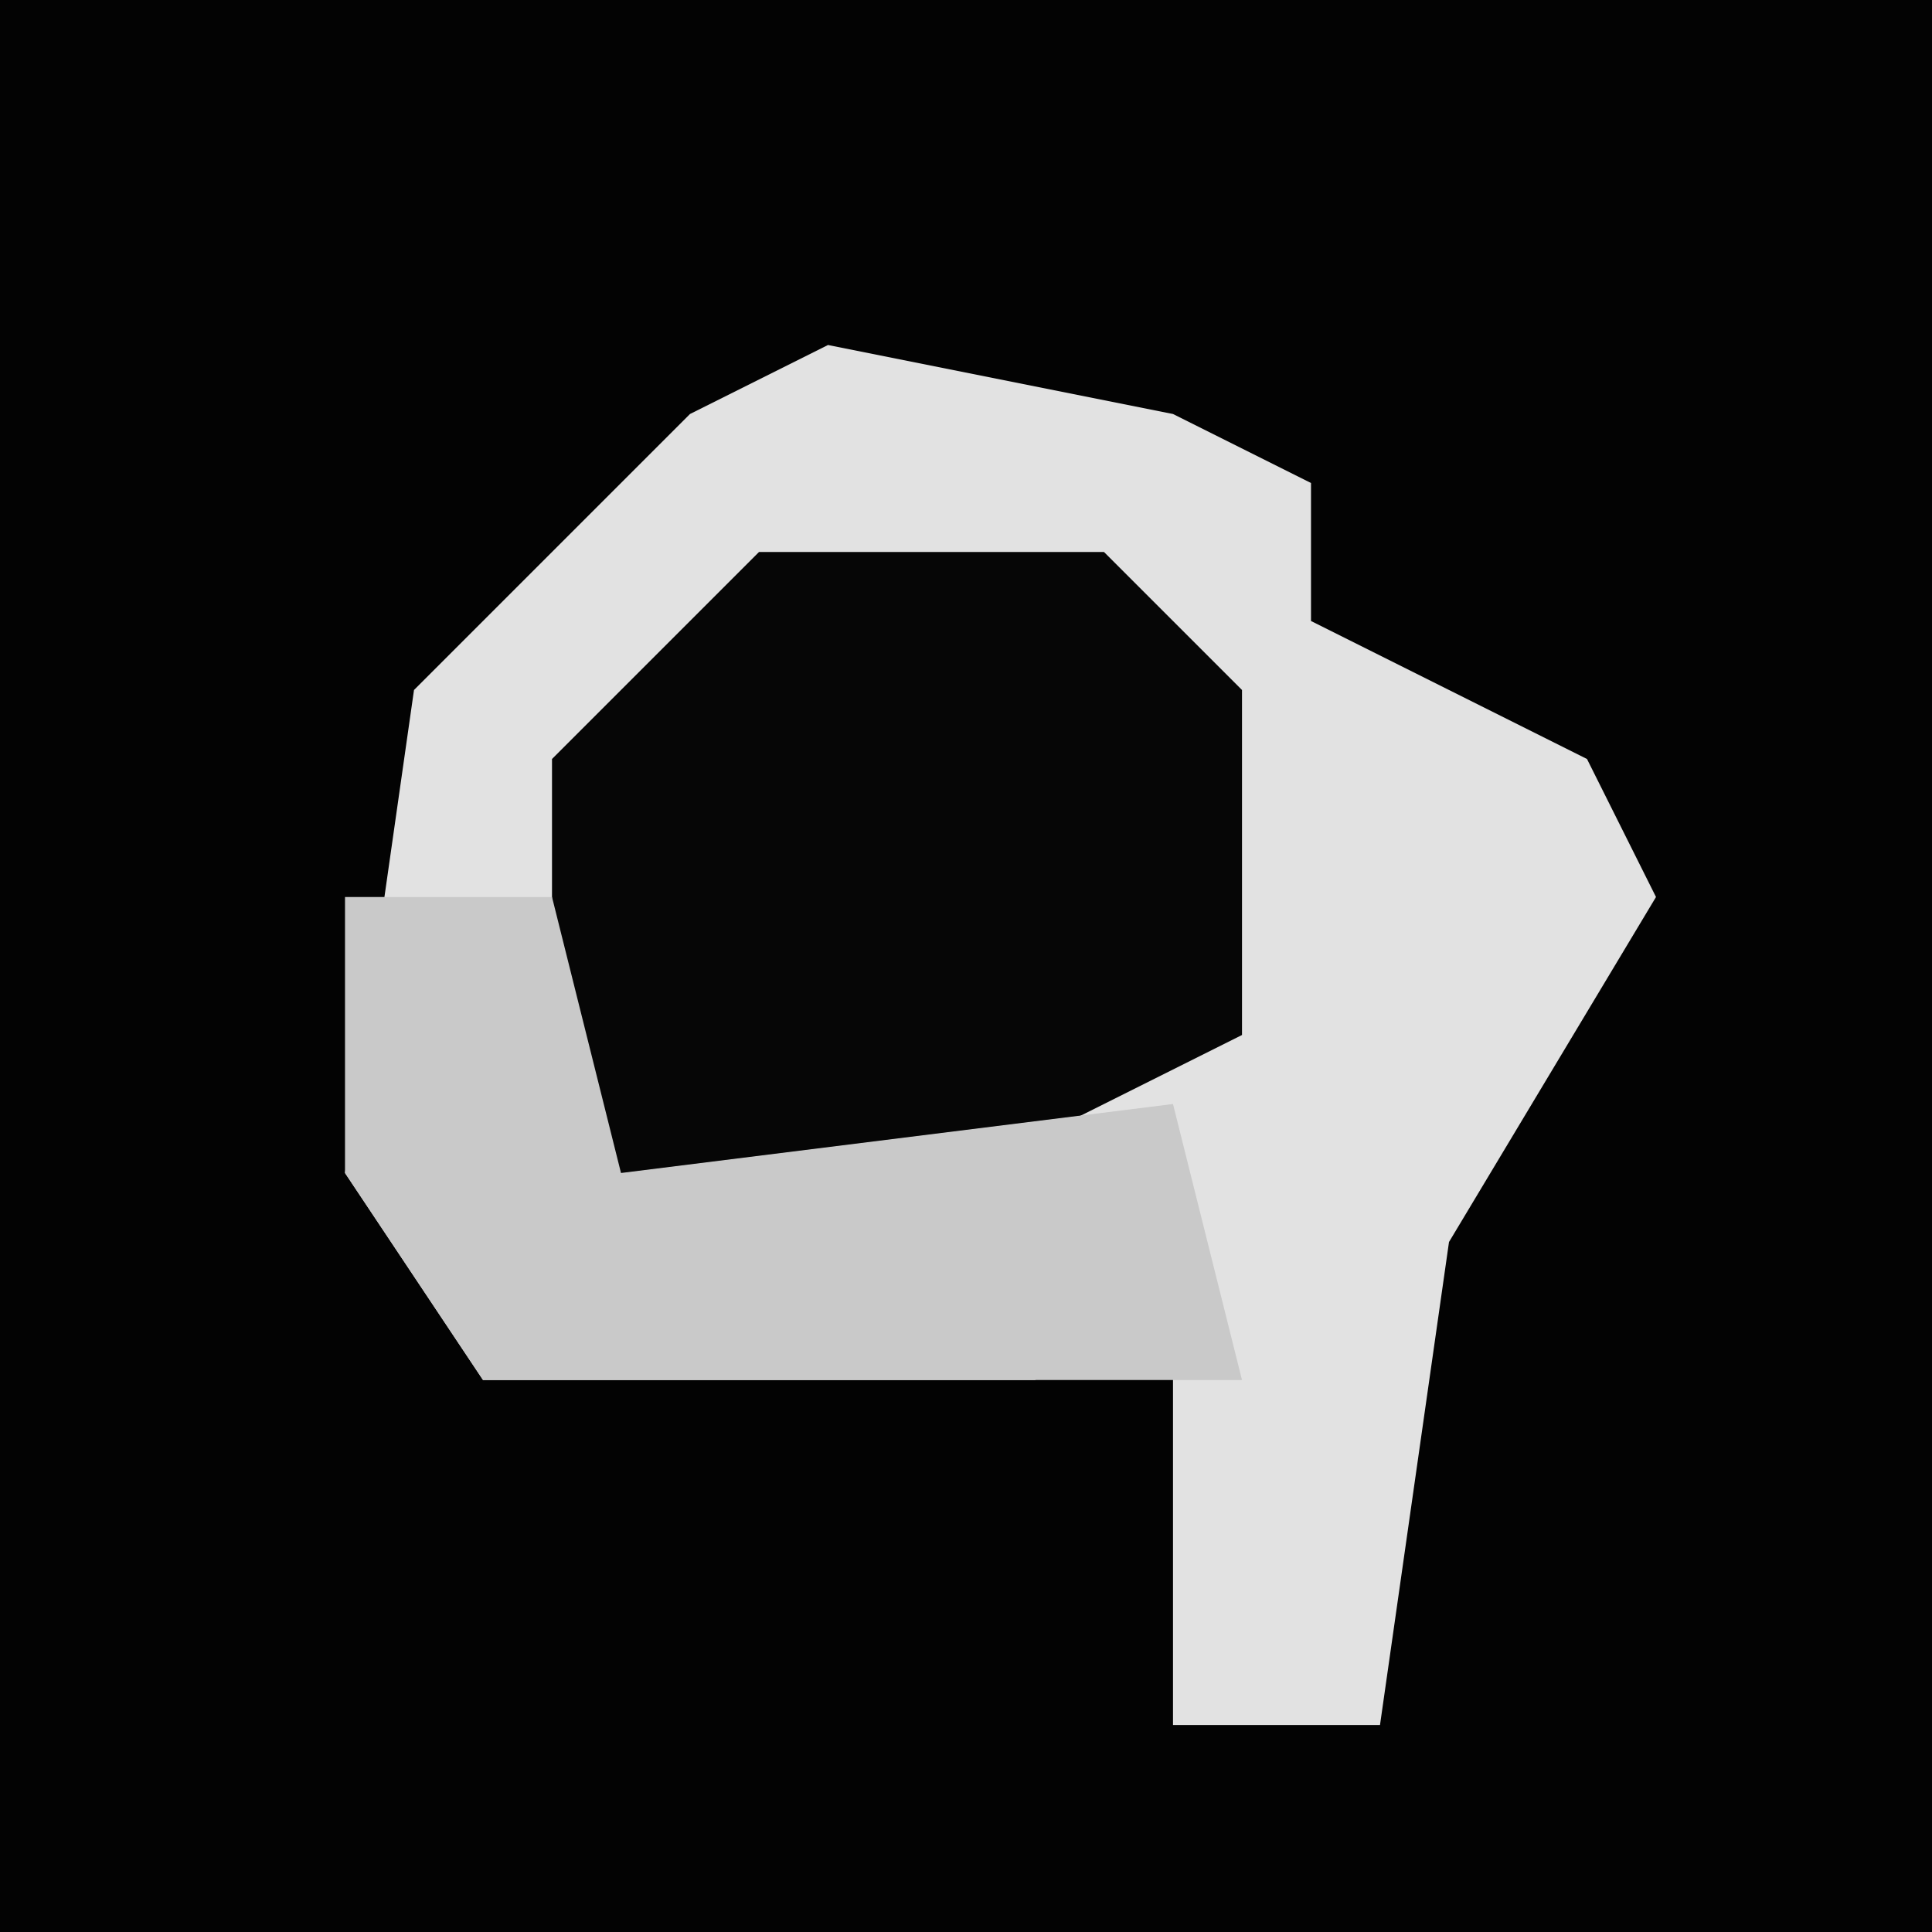<?xml version="1.0" encoding="UTF-8"?>
<svg version="1.1" xmlns="http://www.w3.org/2000/svg" width="28" height="28">
<path d="M0,0 L28,0 L28,28 L0,28 Z " fill="#030303" transform="translate(0,0)"/>
<path d="M0,0 L5,1 L7,2 L7,4 L11,6 L12,8 L9,13 L8,20 L5,20 L5,14 L3,15 L-5,15 L-7,12 L-6,5 L-2,1 Z " fill="#E2E2E2" transform="translate(12,5)"/>
<path d="M0,0 L5,0 L7,2 L7,7 L1,10 L-3,9 L-3,3 Z " fill="#060606" transform="translate(11,8)"/>
<path d="M0,0 L3,0 L4,4 L12,3 L13,7 L2,7 L0,4 Z " fill="#C9C9C9" transform="translate(5,13)"/>
</svg>
